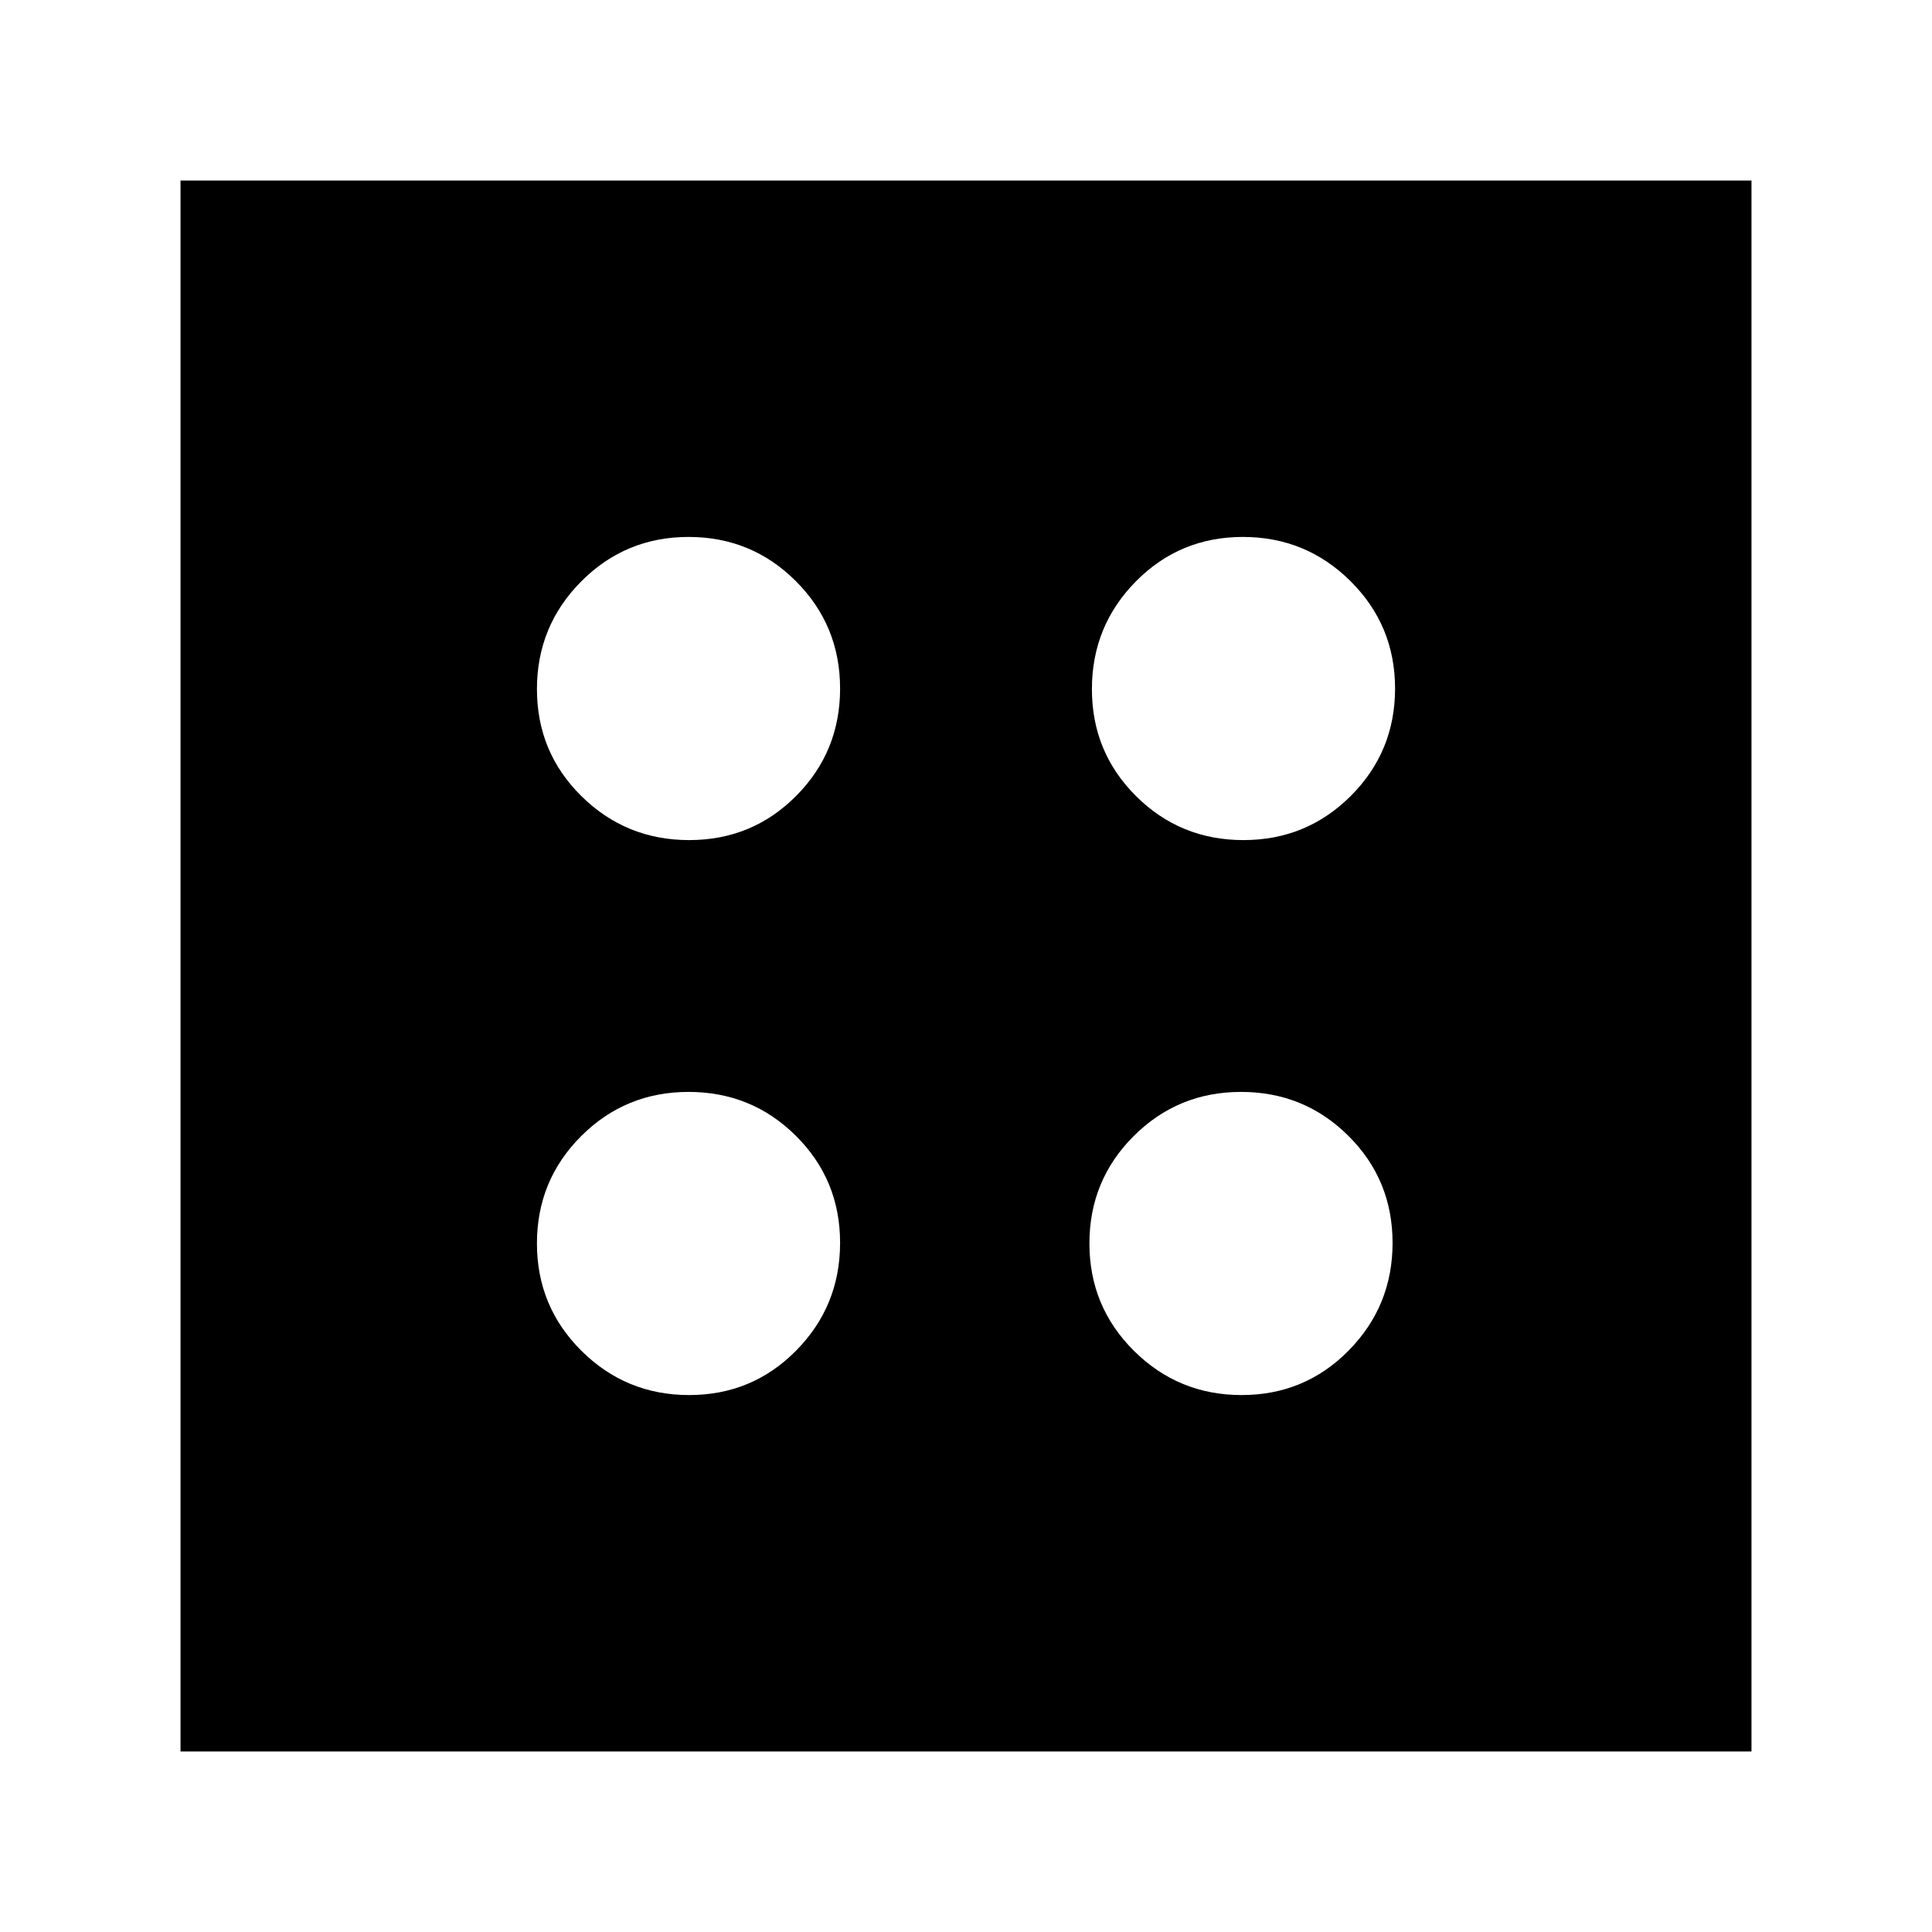 <svg xmlns="http://www.w3.org/2000/svg" height="24" viewBox="0 96 960 960" width="24"><path d="M342.427 789.196q31.375 0 53.191-22.124 21.817-22.124 21.817-53.499 0-31.375-21.962-53.191-21.963-21.817-53.337-21.817-31.375 0-53.353 21.962-21.979 21.963-21.979 53.337 0 31.375 22.124 53.353 22.124 21.979 53.499 21.979Zm0-275.761q31.375 0 53.191-21.962 21.817-21.963 21.817-53.338 0-31.374-21.962-53.352-21.963-21.979-53.337-21.979-31.375 0-53.353 22.124-21.979 22.124-21.979 53.499 0 31.375 22.124 53.191 22.124 21.817 53.499 21.817Zm274.522 275.761q31.375 0 53.191-22.124 21.817-22.124 21.817-53.499 0-31.375-21.963-53.191-21.962-21.817-53.337-21.817-31.374 0-53.353 21.962-21.978 21.963-21.978 53.337 0 31.375 22.124 53.353 22.124 21.979 53.499 21.979Zm.916-275.761q31.374 0 53.352-21.962 21.979-21.963 21.979-53.338 0-31.374-22.124-53.352-22.124-21.979-53.499-21.979-31.375 0-53.191 22.124-21.817 22.124-21.817 53.499 0 31.375 21.962 53.191 21.963 21.817 53.338 21.817ZM89.695 966.304V185.696h780.609v780.608H89.696Z"/></svg>